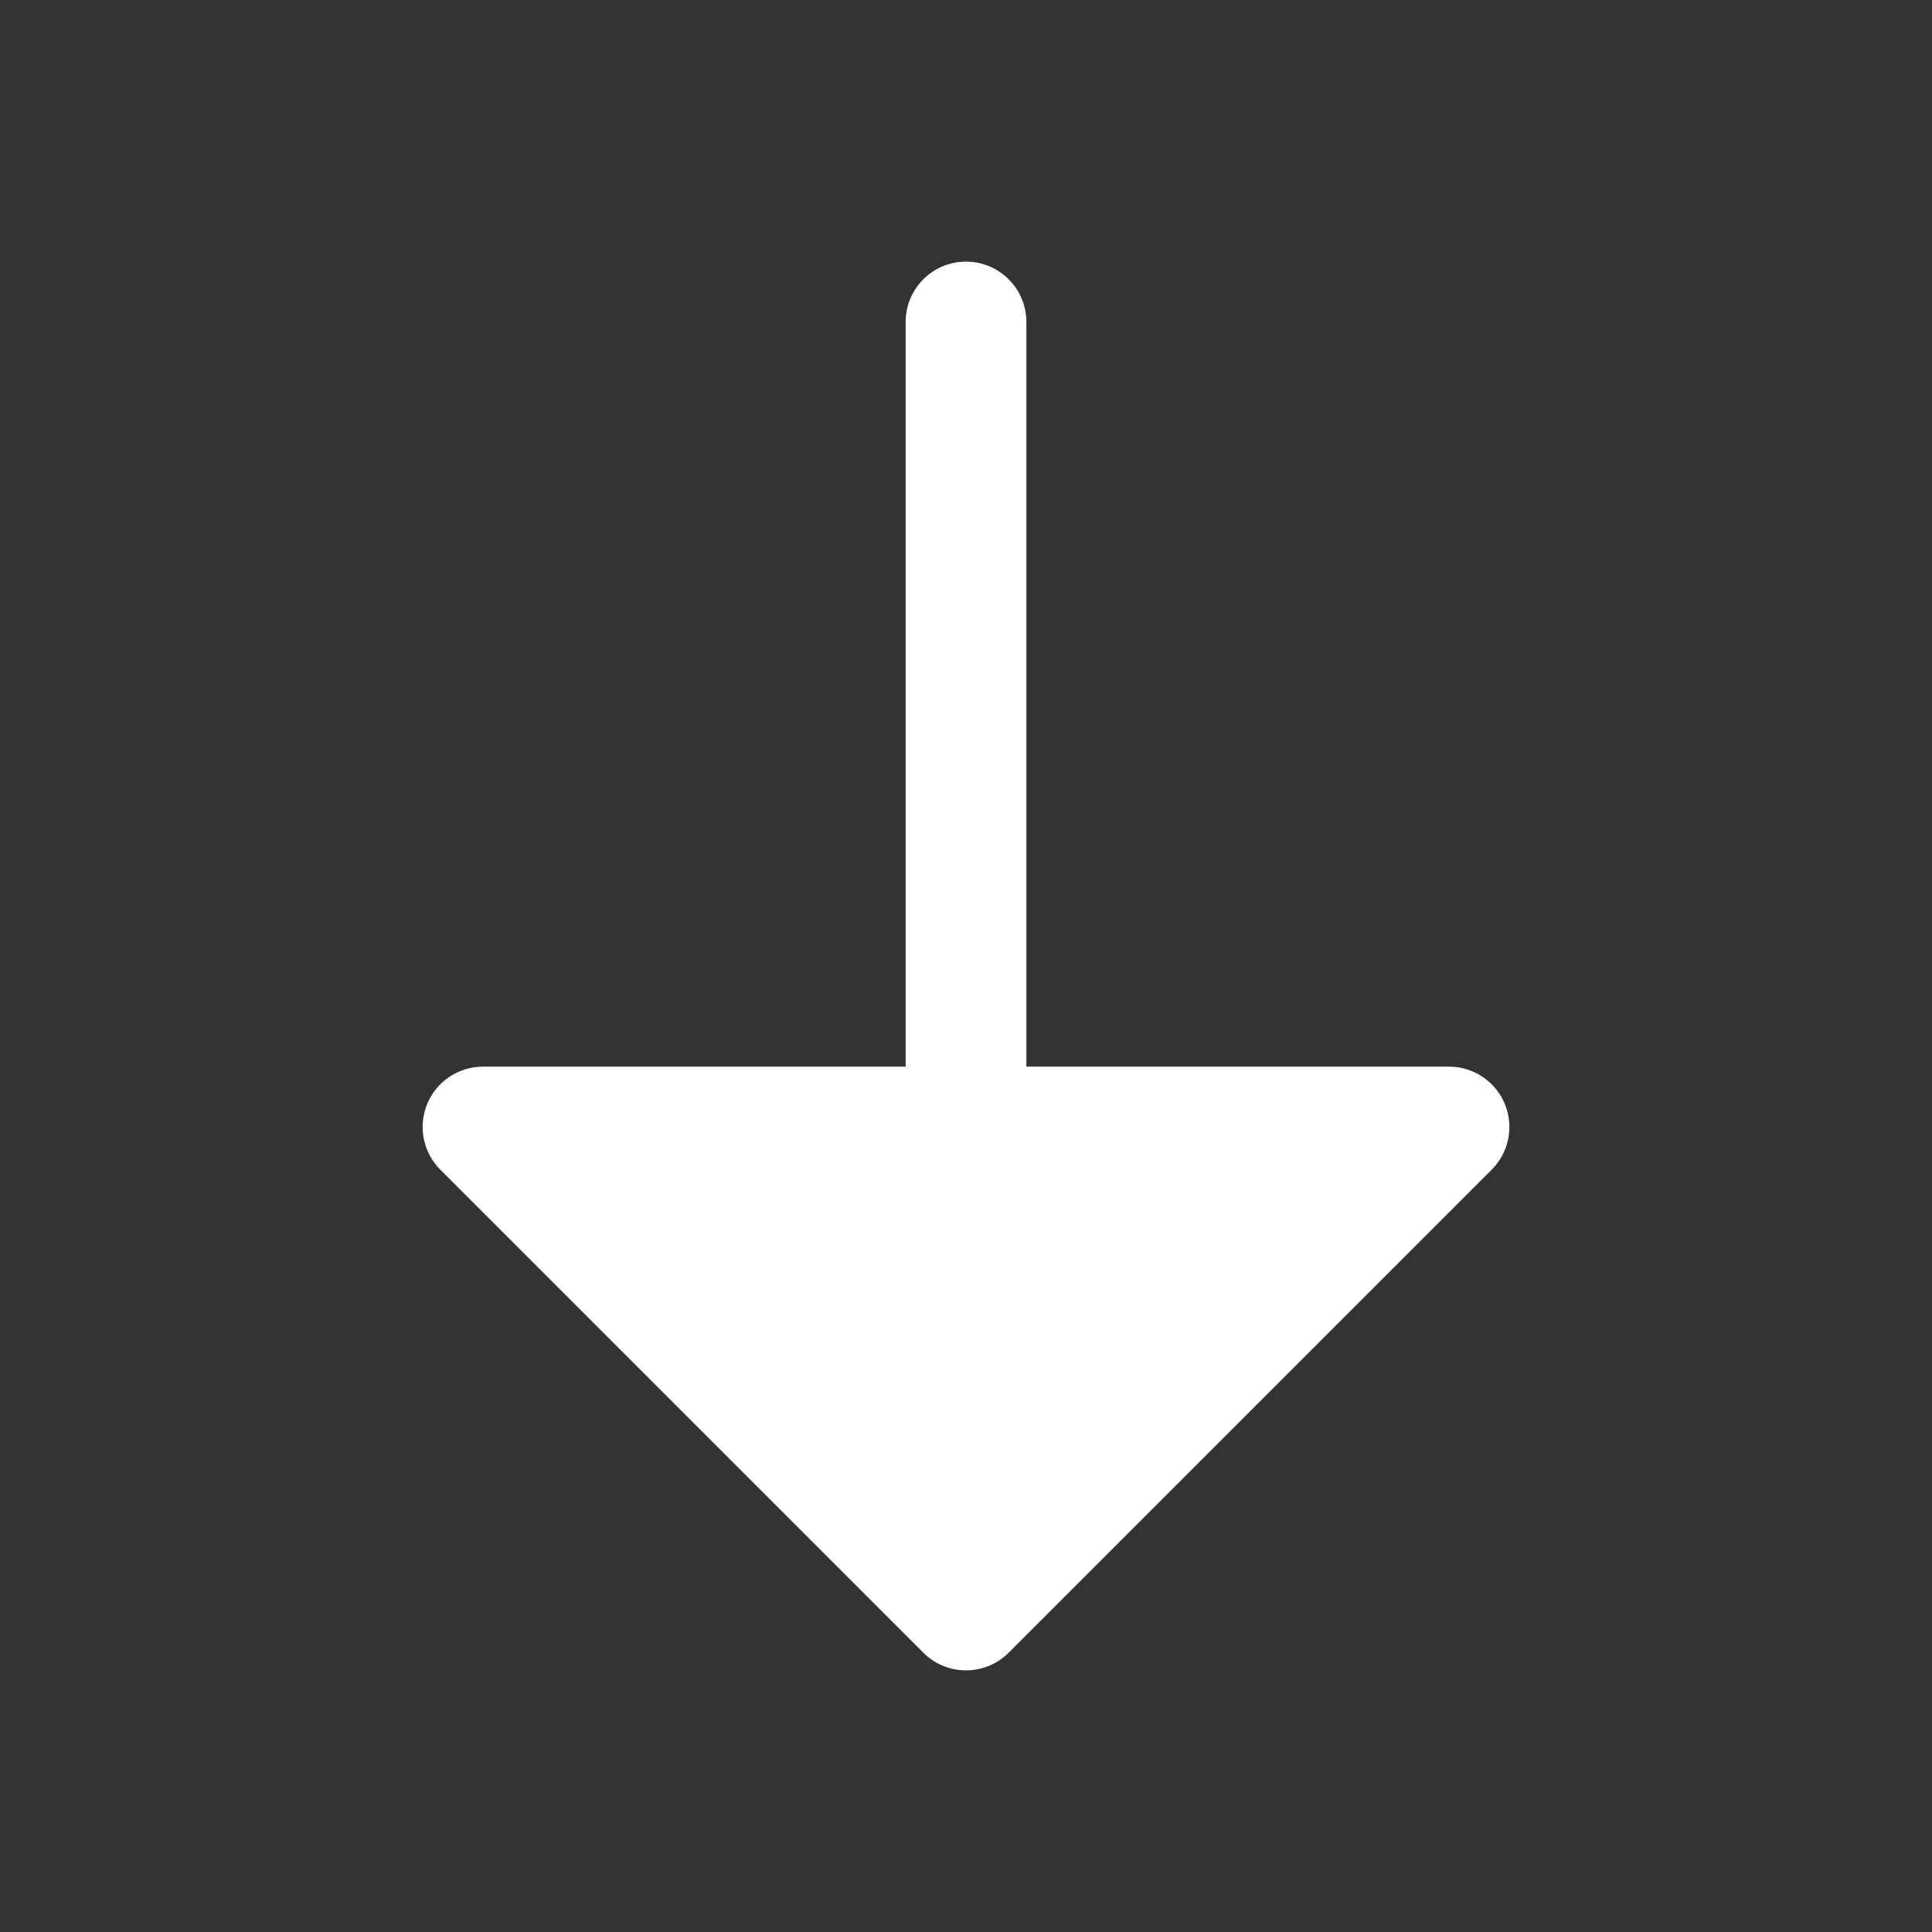 <svg width="800" height="800" viewBox="0 0 800 800" fill="none" xmlns="http://www.w3.org/2000/svg">
<rect x="0" y="0" width="800" height="800" fill="#333333" stroke="none"/>
<path d="M425 133.333C425 119.526 413.807 108.333 400 108.333C386.193 108.333 375 119.526 375 133.333V441.667H200.001C189.889 441.667 180.773 447.757 176.904 457.1C173.034 466.44 175.173 477.193 182.323 484.343L382.323 684.343C387.01 689.033 393.37 691.667 400 691.667C406.63 691.667 412.99 689.033 417.68 684.343L617.68 484.343C624.83 477.193 626.967 466.44 623.097 457.1C619.227 447.757 610.113 441.667 600 441.667H425V133.333Z" fill="white"/>
</svg>
